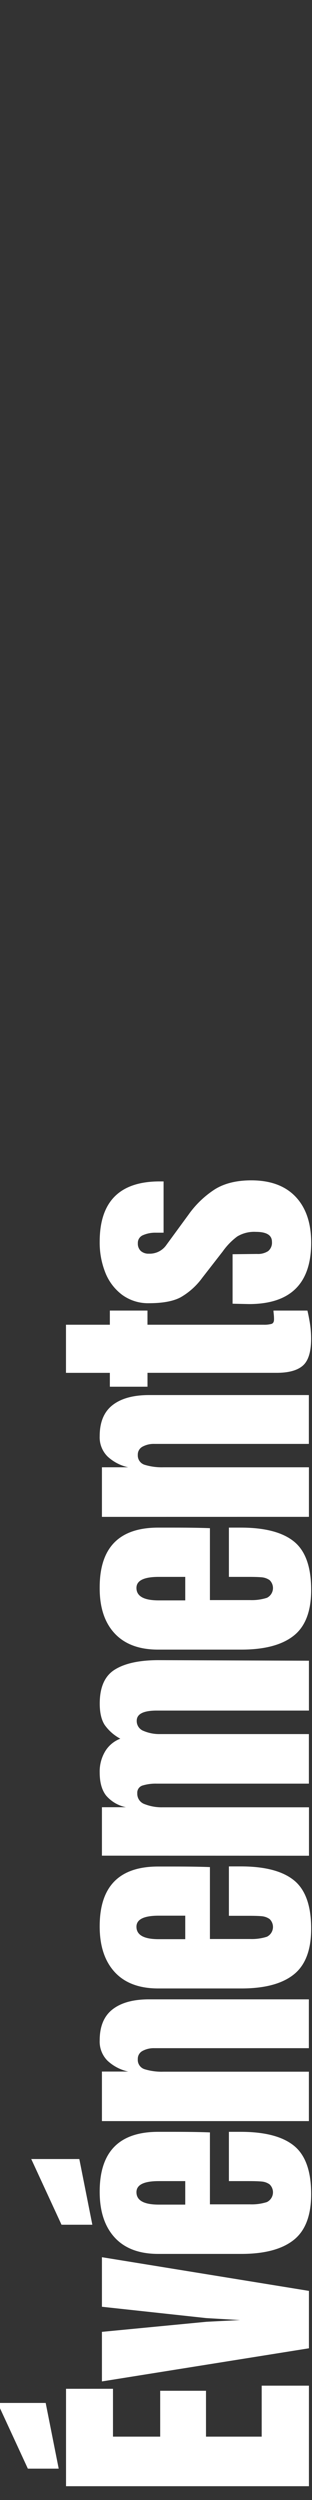 <svg id="H1_Events" data-name="H1 Artist Names" xmlns="http://www.w3.org/2000/svg" viewBox="0 0 128 1024">
  <rect x="0" y="0" width="128" height="1024" fill="#333333" stroke="none"/>
  <title>Événements</title>
  <g>
    <path d="M24.08,1011.16H11.43L-1,984.25H18.74Zm102.66,7.19H27.09v-39.9H46.35v19.6H65.72V979.26H84.51v18.79h22.85V977.17h19.38Z" fill="#fff"/>
    <path d="M126.74,961.86,41.82,975.43v-20.3L84.74,951l13.81-.7-13.92-.81-42.81-4.64v-20.3l84.92,13.8Z" fill="#fff"/>
    <path d="M37.88,911.25H25.24L12.82,884.34H32.54Zm82.59,6.26Q113.29,923.2,99,923.2H64.91q-11.71,0-17.87-6.73T40.9,897.68q0-24.48,24-24.48h6.14q9.28,0,15.08.23V902.9h16.48a20.39,20.39,0,0,0,6.9-.93,4.47,4.47,0,0,0,1.1-7.25,6.42,6.42,0,0,0-3.19-1.16q-1.8-.18-5.28-.18H93.91V873.2h4.87q14.85,0,21.87,5.74t7,19.78Q127.66,911.83,120.47,917.51ZM76,893.38H65.14q-9.16,0-9.16,4.53,0,5.1,9.16,5.1H76Z" fill="#fff"/>
    <path d="M41.82,868.8V848.51H52.61a18.11,18.11,0,0,1-8.47-4.41,11.09,11.09,0,0,1-3.24-8.35q0-8.6,5.27-12.71t15-4.11h65.54v20H63.28a9.64,9.64,0,0,0-4.75,1.1,3.65,3.65,0,0,0-2,3.42,4,4,0,0,0,2.85,4.12,23.72,23.72,0,0,0,7.6,1h59.74V868.8Z" fill="#fff"/>
    <path d="M120.47,808.79q-7.18,5.69-21.46,5.68H64.91q-11.71,0-17.87-6.73T40.9,789q0-24.48,24-24.47h6.14q9.28,0,15.08.23v29.46h16.48a20.39,20.39,0,0,0,6.9-.93,4.47,4.47,0,0,0,1.1-7.25,6.61,6.61,0,0,0-3.19-1.16c-1.2-.11-3-.17-5.28-.17H93.91V764.48h4.87q14.85,0,21.87,5.74t7,19.78Q127.66,803.11,120.47,808.79ZM76,784.66H65.14q-9.16,0-9.16,4.52,0,5.12,9.16,5.11H76Z" fill="#fff"/>
    <path d="M41.82,760.08V740.24h9.86a14.54,14.54,0,0,1-8.12-4.75q-2.66-3.36-2.66-9.51a16.09,16.09,0,0,1,2.26-8.65,12.38,12.38,0,0,1,6.2-5.16,18.51,18.51,0,0,1-6.44-5.68q-2-3.13-2-8.7,0-10,6.09-13.86T64.67,680l62.07.23v20.42H64.33q-8.23,0-8.24,4.17A4.32,4.32,0,0,0,58.93,709a16.52,16.52,0,0,0,6.79,1.28h61v20.3H64.33a18.43,18.43,0,0,0-5.8.75,3.06,3.06,0,0,0-2.21,3.19A4.48,4.48,0,0,0,59.4,739a19.17,19.17,0,0,0,7.36,1.27h60v19.84Z" fill="#fff"/>
    <path d="M120.47,670q-7.18,5.68-21.46,5.68H64.91Q53.2,675.7,47,669T40.9,650.18q0-24.46,24-24.47h6.14q9.28,0,15.08.23V655.4h16.48a20.39,20.39,0,0,0,6.9-.93,4.47,4.47,0,0,0,1.1-7.25,6.61,6.61,0,0,0-3.19-1.16c-1.2-.11-3-.17-5.28-.17H93.91V625.71h4.87q14.85,0,21.87,5.74t7,19.78Q127.66,664.34,120.47,670ZM76,645.89H65.14q-9.16,0-9.16,4.52,0,5.12,9.16,5.11H76Z" fill="#fff"/>
    <path d="M41.82,621.31V601H52.61a18.11,18.11,0,0,1-8.47-4.41,11.06,11.06,0,0,1-3.24-8.35q0-8.58,5.27-12.7t15-4.12h65.54v20H63.28a9.64,9.64,0,0,0-4.75,1.1,3.67,3.67,0,0,0-2,3.43A4,4,0,0,0,59.4,600a24,24,0,0,0,7.6,1h59.74v20.3Z" fill="#fff"/>
    <path d="M124.3,559.31q-3.36,3-10.79,3h-53V568H45.07v-5.68h-18V542.61h18v-5.8H60.5v5.8h47.68a11.05,11.05,0,0,0,3.24-.35q1-.35,1-1.86a19.21,19.21,0,0,0-.12-2.2c-.07-.7-.11-1.16-.11-1.39h13.92q.45,1.74,1,5a41.07,41.07,0,0,1,.52,6.44Q127.66,556.29,124.3,559.31Z" fill="#fff"/>
    <path d="M102.14,534.15,95.42,534V513.73l10-.11a7.64,7.64,0,0,0,4.58-1.16,4.43,4.43,0,0,0,1.57-3.83c0-2.71-2.21-4.06-6.61-4.06a13.41,13.41,0,0,0-7.66,1.91,27.13,27.13,0,0,0-5.91,6.09L83,523.36a28.63,28.63,0,0,1-8.87,8c-3,1.62-7.37,2.43-12.93,2.43a18,18,0,0,1-11.08-3.42,21,21,0,0,1-6.91-9.11,33.24,33.24,0,0,1-2.31-12.64q0-24.7,24.59-24.71h1.62v21H63.86a12.4,12.4,0,0,0-5.16,1,3.4,3.4,0,0,0-2.15,3.31,4.09,4.09,0,0,0,1.22,3.19,4.73,4.73,0,0,0,3.31,1.1,8.32,8.32,0,0,0,7.19-3.59l9.17-12.53a39.32,39.32,0,0,1,10.84-10.33q5.86-3.58,14.79-3.59,11.84,0,18.21,6.73T127.66,509Q127.66,534.15,102.14,534.15Z" fill="#fff"/>
  </g>
</svg>
